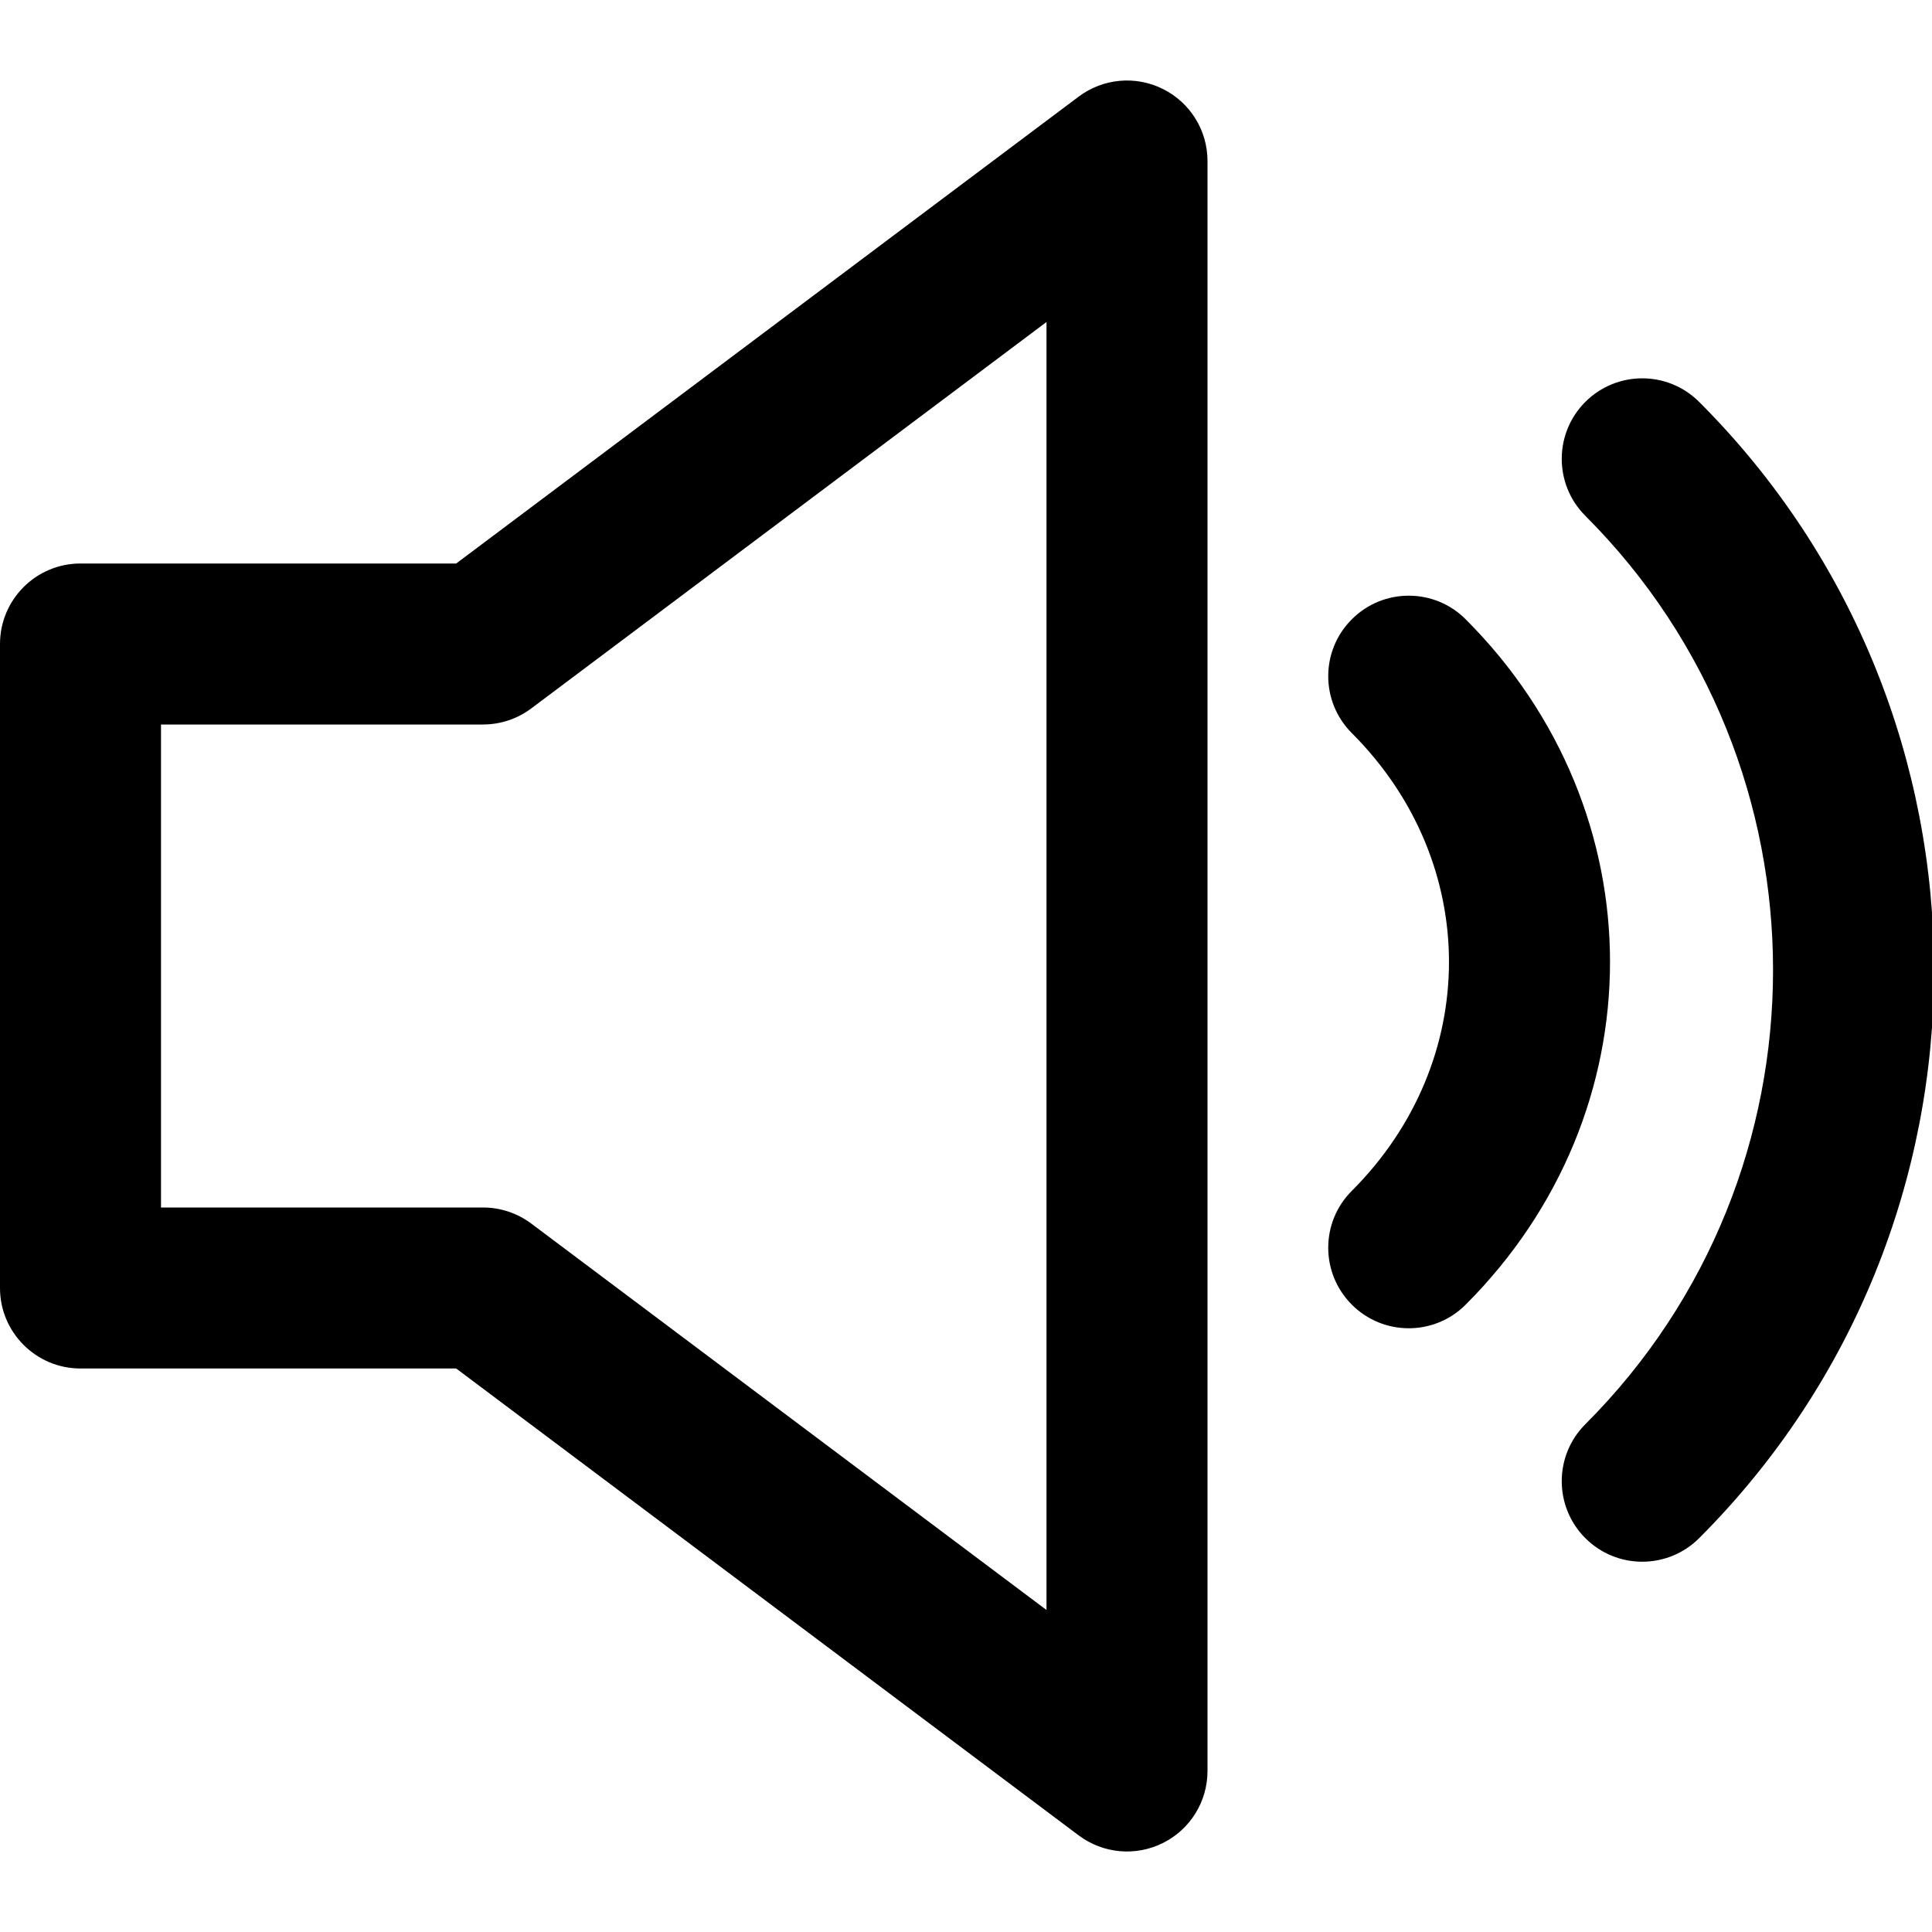 <svg width="24" height="24" viewBox="0 0 24 24" fill="none" xmlns="http://www.w3.org/2000/svg">
<g clip-path="url(#clip0_250_1591)">
<path fill-rule="evenodd" clip-rule="evenodd" d="M14.447 1.106C14.786 1.275 15 1.621 15 2V22C15 22.379 14.786 22.725 14.447 22.894C14.108 23.064 13.703 23.027 13.4 22.8L5.667 17H1C0.448 17 0 16.552 0 16V8C0 7.448 0.448 7 1 7H5.667L13.4 1.2C13.703 0.973 14.108 0.936 14.447 1.106ZM13 4L6.6 8.8C6.427 8.93 6.216 9 6 9H2V15H6C6.216 15 6.427 15.07 6.6 15.2L13 20V4Z" fill="Currentcolor"/>
<path d="M16.793 7.693C17.183 7.302 17.817 7.302 18.207 7.693C20.598 10.083 20.598 13.816 18.207 16.207C17.817 16.598 17.183 16.598 16.793 16.207C16.402 15.816 16.402 15.183 16.793 14.793C18.402 13.183 18.402 10.716 16.793 9.107C16.402 8.716 16.402 8.083 16.793 7.693Z" fill="Currentcolor"/>
<path d="M21.108 4.993C20.717 4.602 20.084 4.602 19.693 4.993C19.303 5.383 19.303 6.017 19.693 6.407C22.803 9.517 22.803 14.583 19.693 17.693C19.303 18.083 19.303 18.716 19.693 19.107C20.084 19.498 20.717 19.498 21.108 19.107C24.998 15.216 24.998 8.883 21.108 4.993Z" fill="Currentcolor"/>
</g>
<defs>
<clipPath id="clip0_250_1591">
<rect width="24" height="24" fill="white"/>
</clipPath>
</defs>
</svg>
